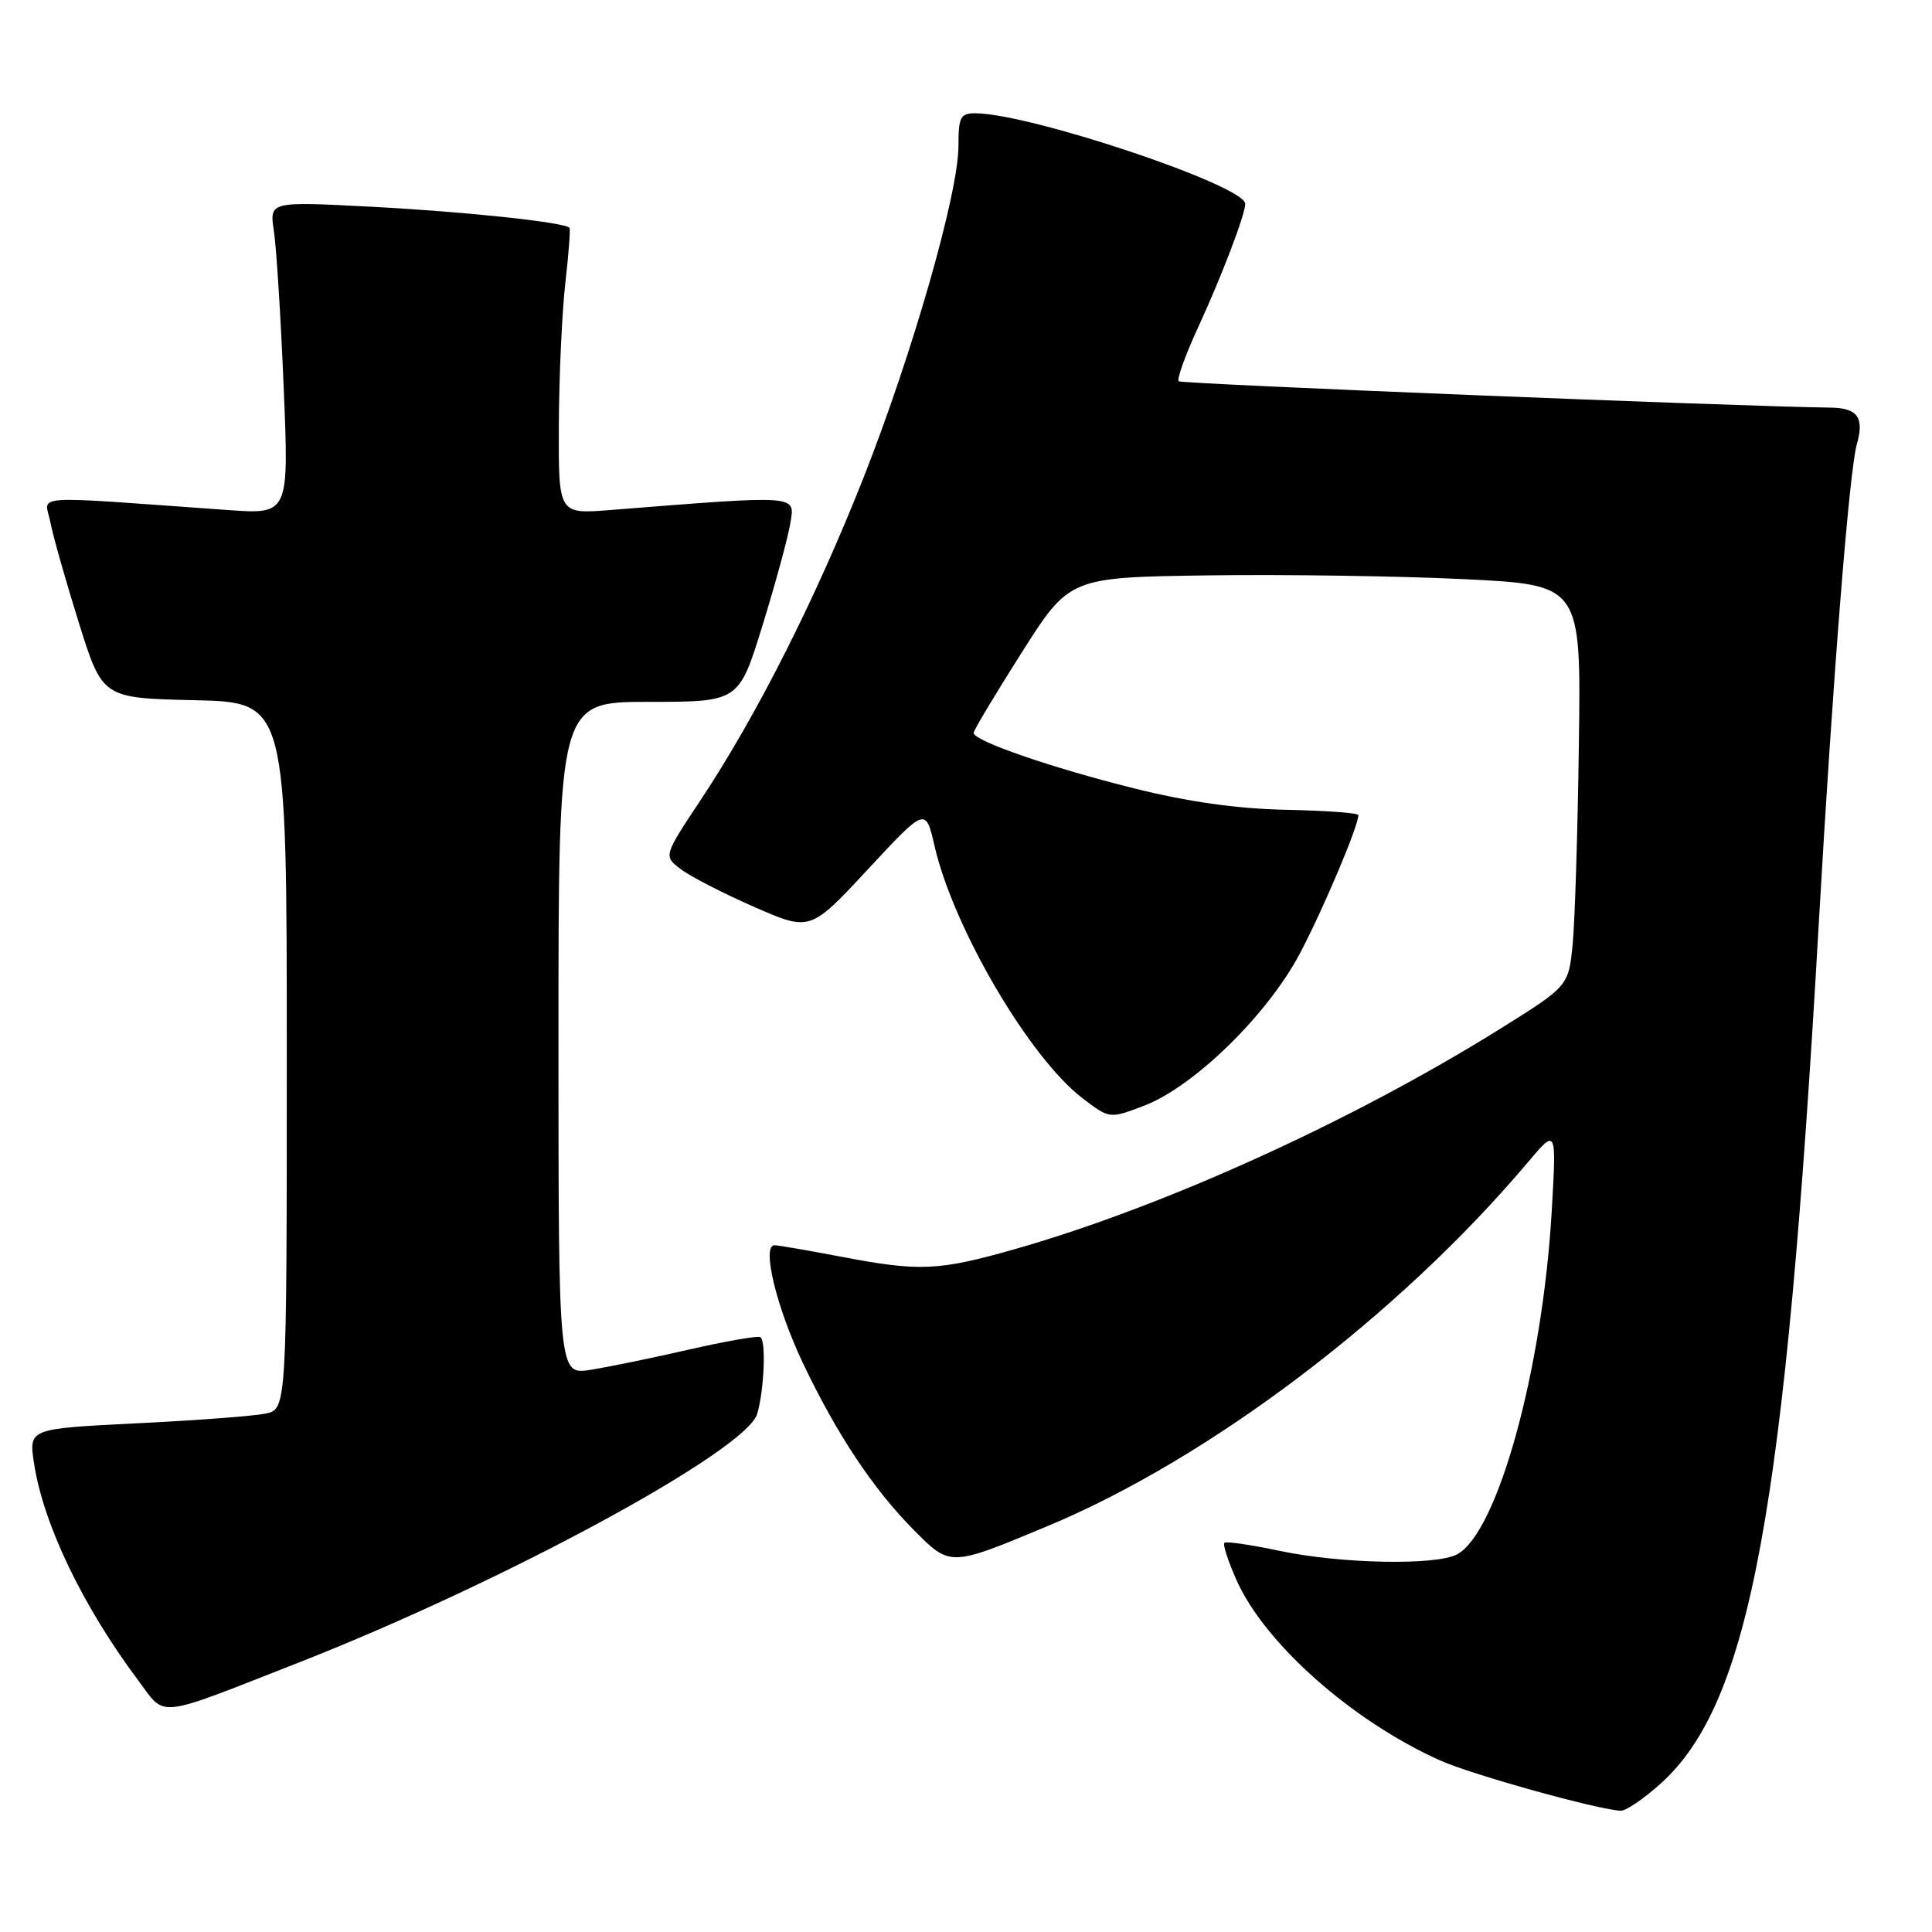 <?xml version="1.0" encoding="UTF-8" standalone="no"?>
<!DOCTYPE svg PUBLIC "-//W3C//DTD SVG 1.1//EN" "http://www.w3.org/Graphics/SVG/1.1/DTD/svg11.dtd" >
<svg xmlns="http://www.w3.org/2000/svg" xmlns:xlink="http://www.w3.org/1999/xlink" version="1.1" viewBox="0 0 256 256">
 <g >
 <path fill="currentColor"
d=" M 220.07 236.31 C 231.91 225.62 236.55 200.38 240.99 122.50 C 242.85 89.96 245.04 62.36 246.03 58.91 C 247.06 55.31 246.16 54.05 242.50 54.01 C 230.02 53.85 156.55 50.88 156.18 50.52 C 155.91 50.25 157.09 46.98 158.81 43.26 C 161.91 36.52 165.00 28.41 165.00 27.01 C 165.00 24.60 136.59 15.06 129.25 15.01 C 127.26 15.00 127.00 15.50 127.00 19.33 C 127.00 25.57 120.97 46.66 114.45 63.22 C 108.16 79.19 100.29 94.78 92.87 105.96 C 87.91 113.43 87.91 113.43 90.21 115.17 C 91.47 116.13 95.84 118.38 99.93 120.17 C 107.35 123.42 107.35 123.42 115.00 115.19 C 122.65 106.96 122.65 106.96 123.83 112.10 C 126.35 123.01 136.42 140.17 143.45 145.53 C 147.03 148.26 147.03 148.26 151.60 146.51 C 158.23 143.98 168.02 134.40 172.29 126.25 C 175.41 120.30 180.02 109.39 179.99 108.00 C 179.98 107.72 175.67 107.41 170.39 107.30 C 163.93 107.17 157.37 106.24 150.26 104.46 C 139.25 101.71 128.99 98.16 129.01 97.11 C 129.01 96.78 131.87 92.00 135.36 86.50 C 141.71 76.50 141.71 76.50 160.11 76.24 C 170.22 76.10 185.47 76.33 194.00 76.74 C 209.50 77.50 209.50 77.50 209.21 98.50 C 209.06 110.05 208.68 122.01 208.39 125.09 C 207.84 130.67 207.84 130.67 198.67 136.39 C 179.13 148.57 154.26 159.86 134.64 165.47 C 124.33 168.41 121.90 168.52 111.34 166.50 C 107.03 165.68 103.10 165.00 102.62 165.00 C 100.90 165.00 102.87 173.20 106.37 180.57 C 110.85 190.01 115.71 197.32 121.08 202.73 C 125.93 207.62 125.84 207.63 138.80 202.22 C 160.31 193.25 185.34 174.29 202.46 154.00 C 206.25 149.50 206.25 149.50 205.61 160.50 C 204.39 181.52 198.44 203.09 193.07 205.96 C 190.28 207.46 177.64 207.21 169.57 205.50 C 165.76 204.69 162.46 204.21 162.24 204.43 C 162.01 204.65 162.73 206.86 163.83 209.34 C 167.54 217.74 179.18 228.06 190.83 233.27 C 195.02 235.15 211.60 239.77 214.75 239.93 C 215.43 239.97 217.83 238.34 220.07 236.31 Z  M 39.50 220.33 C 66.82 209.61 98.94 192.20 100.34 187.33 C 101.27 184.11 101.53 177.51 100.73 177.17 C 100.31 176.99 96.03 177.74 91.23 178.84 C 86.43 179.94 80.59 181.14 78.25 181.51 C 74.00 182.18 74.00 182.18 74.00 137.59 C 74.00 93.00 74.00 93.00 85.96 93.00 C 97.91 93.00 97.91 93.00 101.04 82.86 C 102.76 77.29 104.42 71.19 104.73 69.30 C 105.34 65.54 106.03 65.59 80.75 67.59 C 74.00 68.12 74.00 68.12 74.05 56.31 C 74.08 49.81 74.47 41.35 74.91 37.50 C 75.35 33.65 75.60 30.36 75.46 30.19 C 74.87 29.45 61.50 28.03 49.11 27.39 C 35.70 26.69 35.70 26.69 36.29 30.60 C 36.62 32.74 37.21 42.07 37.59 51.33 C 38.29 68.16 38.29 68.16 30.15 67.58 C 3.21 65.66 5.95 65.47 6.67 69.18 C 7.02 71.01 8.72 77.00 10.44 82.50 C 13.57 92.50 13.57 92.50 25.78 92.78 C 38.00 93.06 38.00 93.06 38.00 139.91 C 38.00 186.75 38.00 186.75 35.13 187.32 C 33.55 187.64 25.85 188.22 18.04 188.60 C 3.82 189.31 3.82 189.31 4.50 193.84 C 5.71 201.90 10.94 212.81 18.35 222.71 C 22.03 227.63 20.42 227.81 39.50 220.33 Z "/>
</g>
</svg>